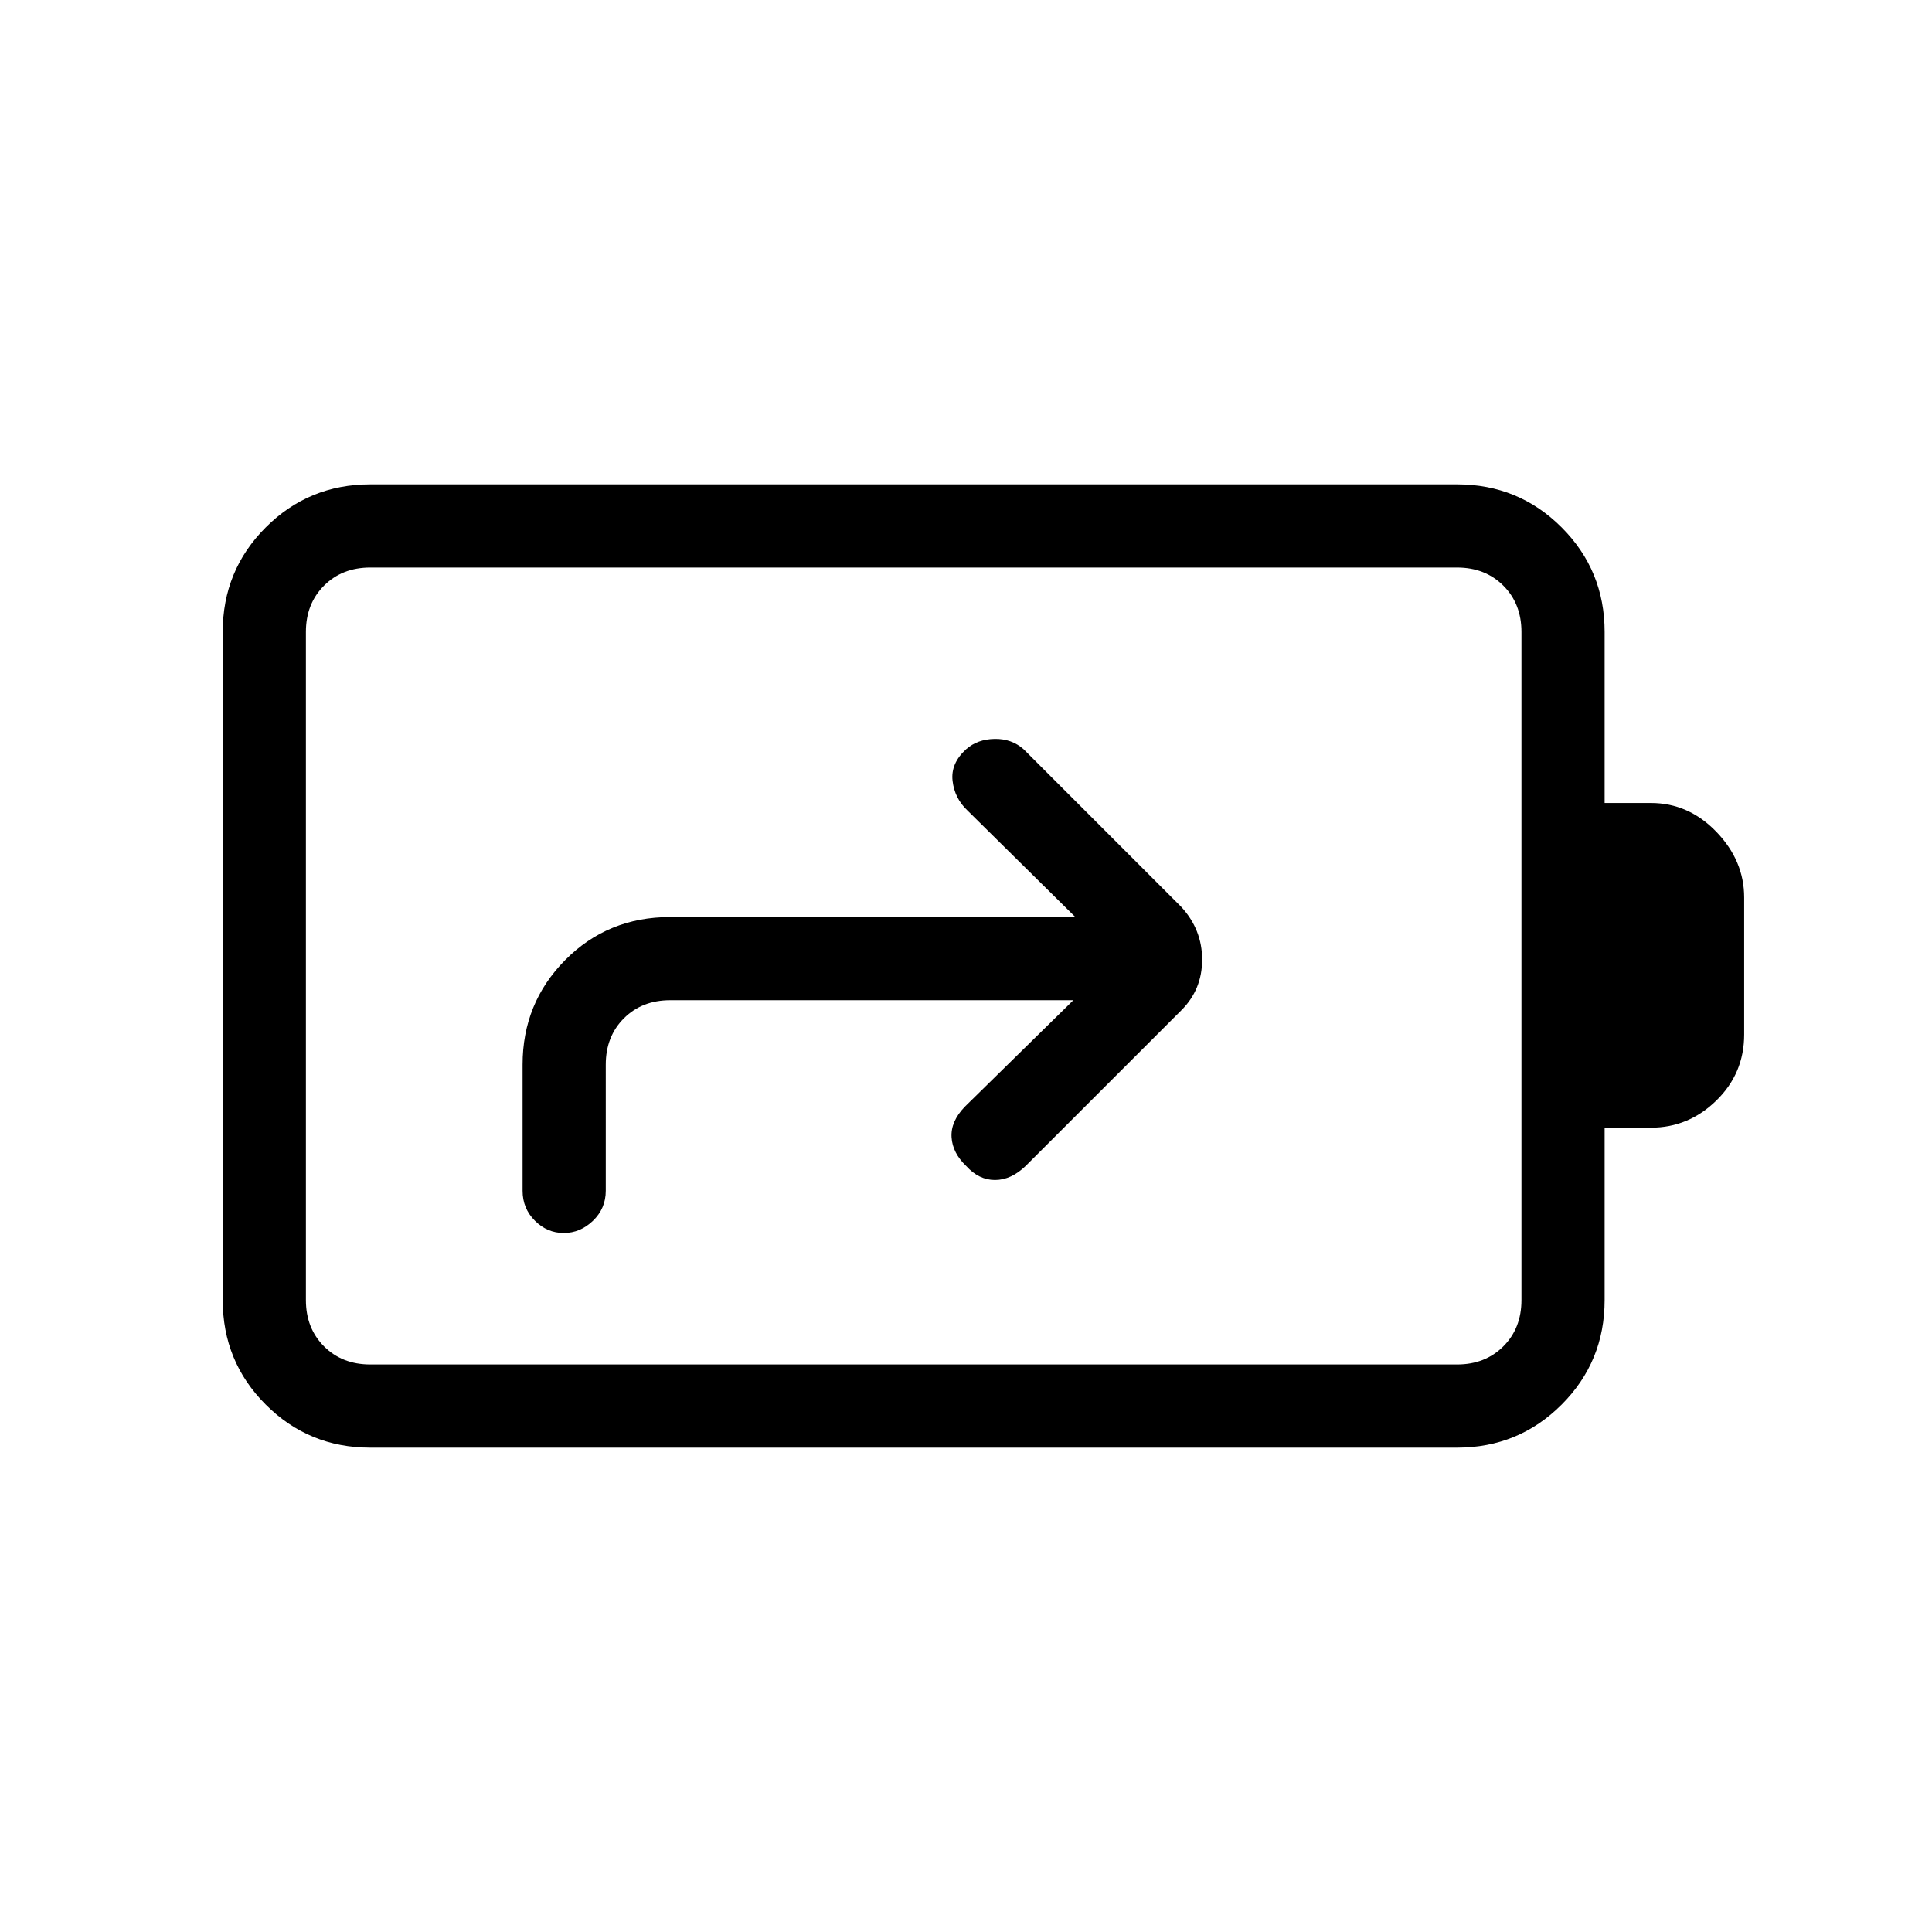 <svg xmlns="http://www.w3.org/2000/svg" height="40" viewBox="0 -960 960 960" width="40"><path d="m533.33-463-54 53q-7 7.33-6.5 15.14.5 7.8 7.33 14.3 6.24 6.89 14.24 6.89t15.27-7L587-458q10.33-10.27 10.33-25.18T587-509.33l-78.33-78.34q-6-5.33-14.5-5.16-8.5.16-14.1 5.11-7.74 7.05-6.74 15.72 1 8.67 7.34 14.67l53.66 53H333q-31 0-52.17 21.38-21.16 21.37-21.16 51.95v62.67q0 8.81 6.11 14.9 6.12 6.1 14.34 6.1 8.21 0 14.55-6.1 6.33-6.09 6.33-14.9V-431q0-14 9-23t23-9h200.33ZM184-282h540q14 0 23-9t9-23v-332q0-14-9-23t-23-9H184q-14 0-23 9t-9 23v332q0 14 9 23t23 9Zm0 41.33q-30.57 0-51.95-21.38-21.38-21.38-21.38-51.95v-332q0-30.57 21.38-51.95 21.38-21.38 51.95-21.38h540q30.57 0 51.95 21.38 21.38 21.38 21.38 51.95v85h23q18.7 0 32.52 14.32 13.82 14.32 13.82 32.68v68q0 19.36-13.82 32.84-13.82 13.49-32.52 13.49h-23V-314q0 30.57-21.38 51.95-21.38 21.38-51.95 21.38H184ZM152-282v-396 396Z"/></svg>